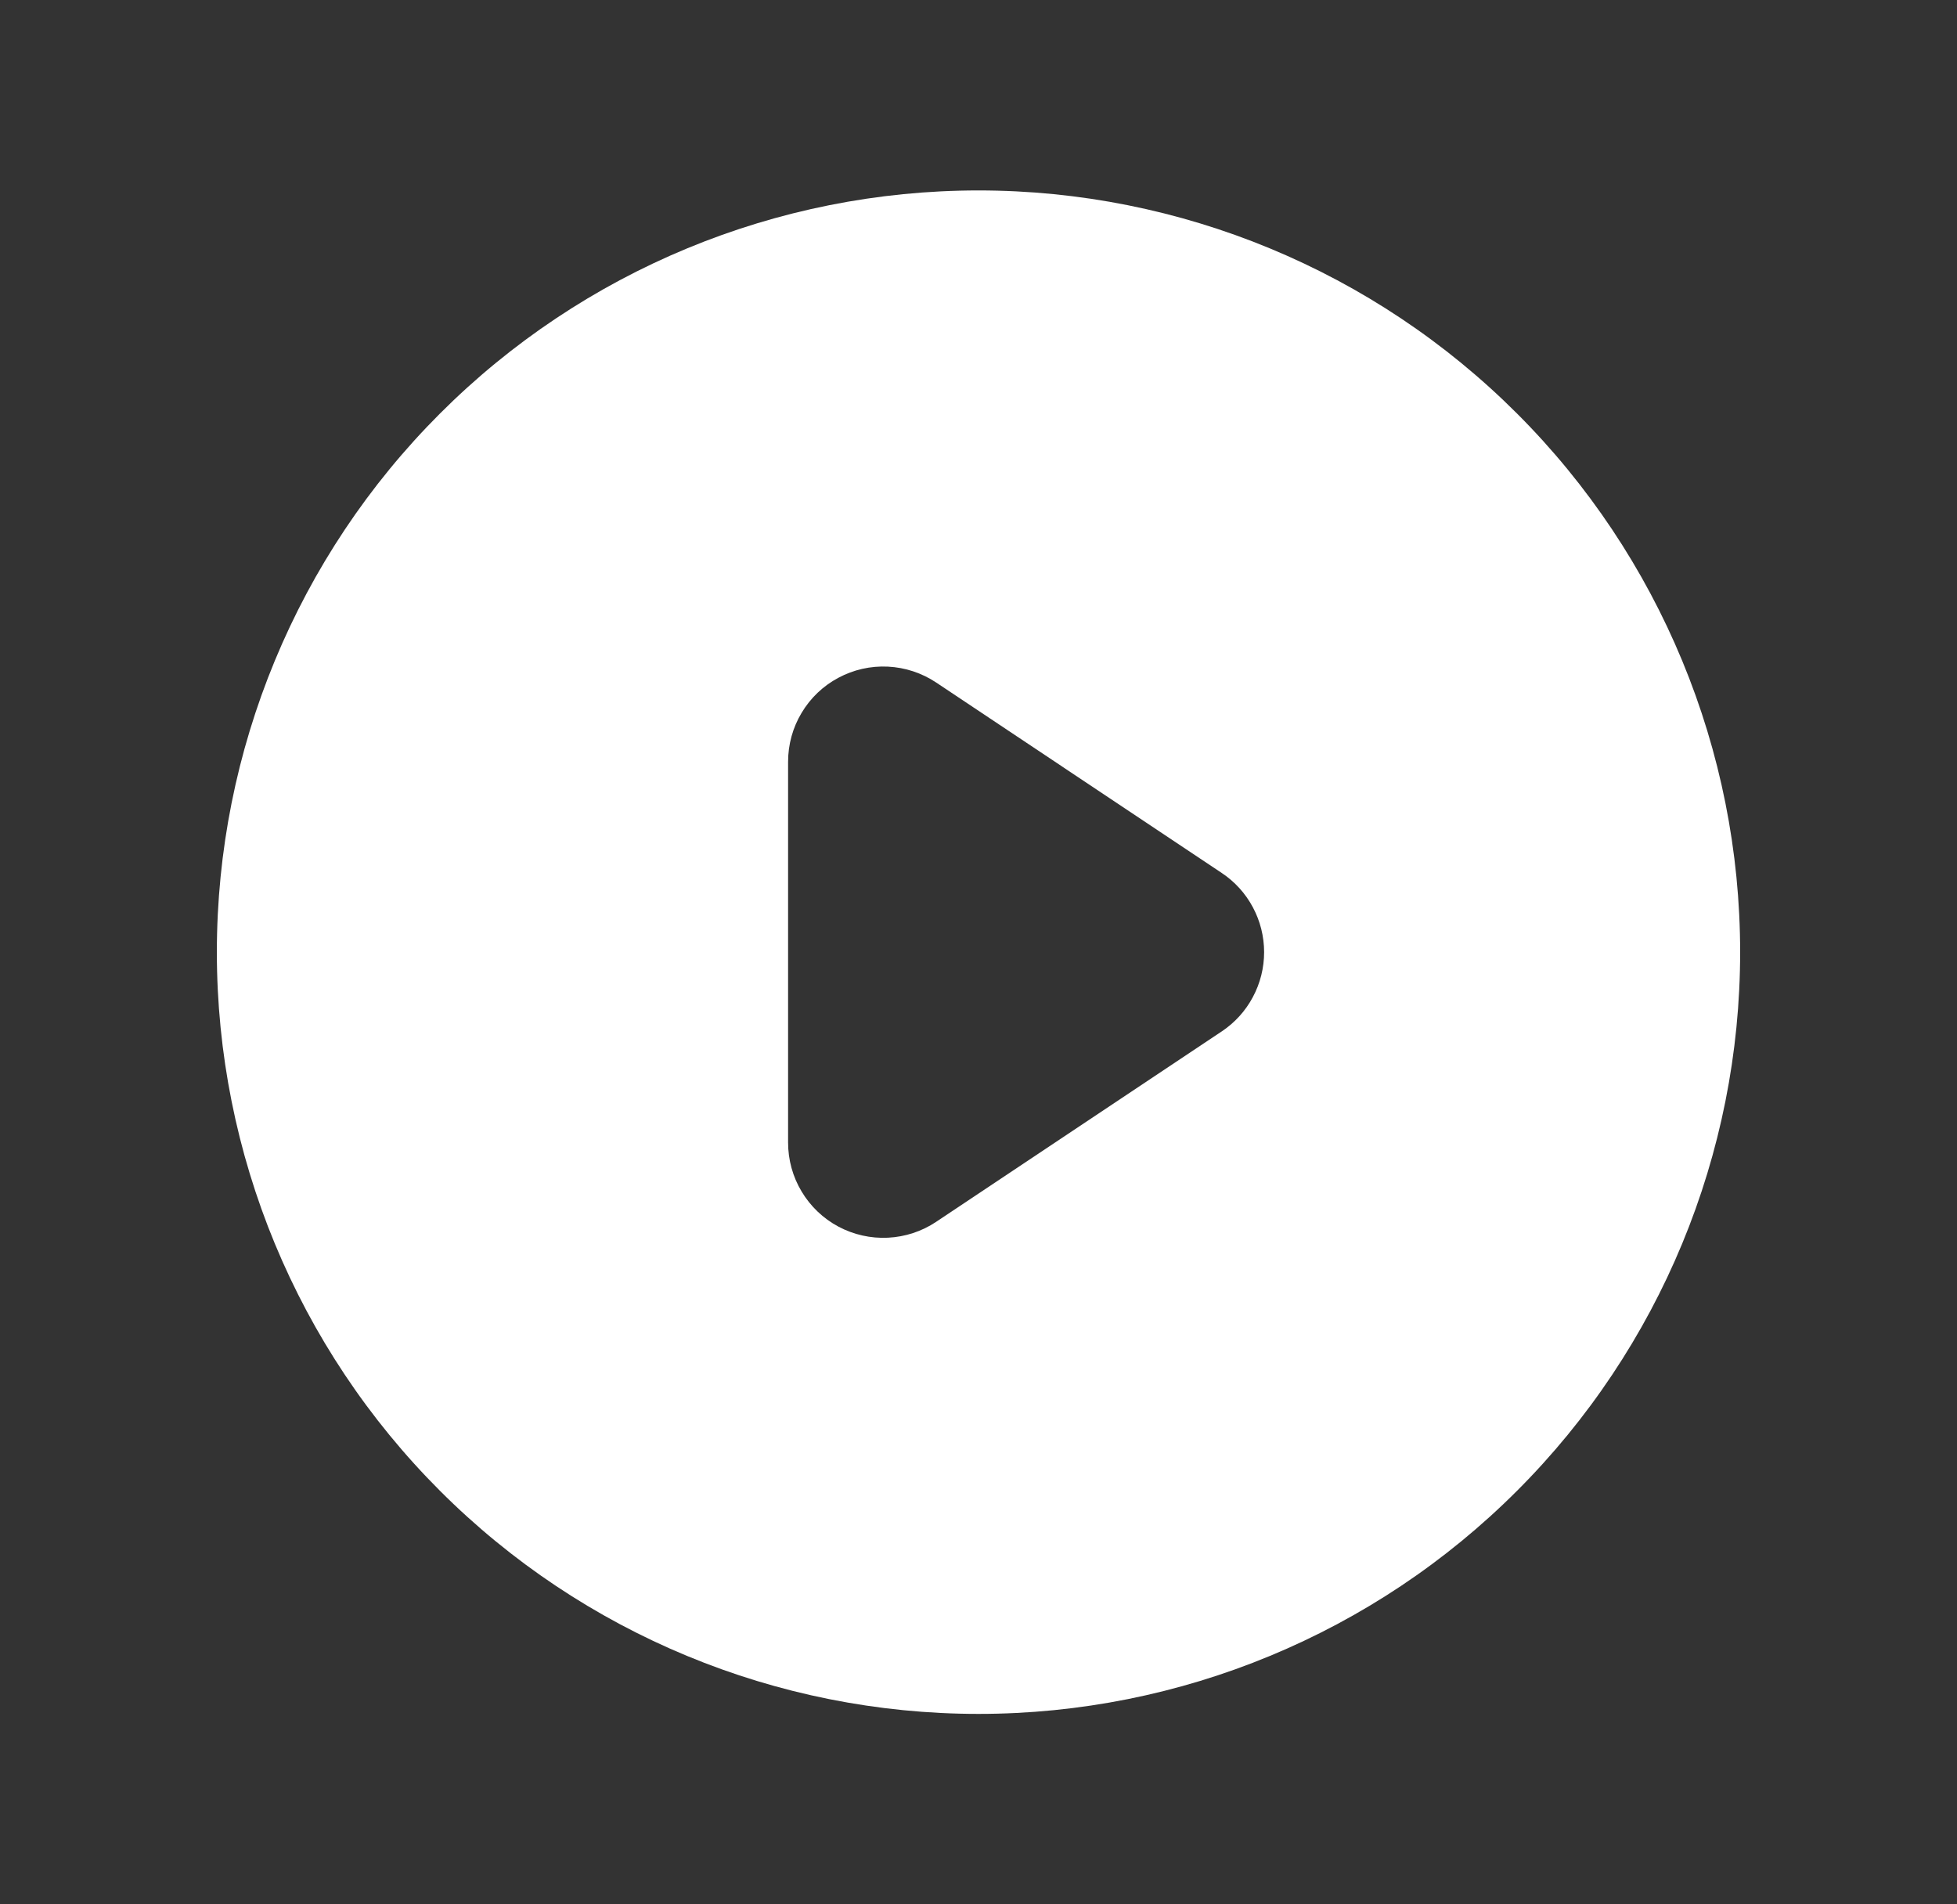 <svg width="37" height="36" viewBox="0 0 37 36" fill="none" xmlns="http://www.w3.org/2000/svg">
<rect x="0" y="0" width="37" height="36" fill="#333333" stroke="none"/>
<path fill-rule="evenodd" clip-rule="evenodd" d="M18.5 32.4C22.319 32.4 25.982 30.883 28.682 28.182C31.383 25.482 32.9 21.819 32.9 18C32.9 14.181 31.383 10.518 28.682 7.818C25.982 5.117 22.319 3.6 18.5 3.6C14.681 3.6 11.018 5.117 8.318 7.818C5.617 10.518 4.1 14.181 4.1 18C4.1 21.819 5.617 25.482 8.318 28.182C11.018 30.883 14.681 32.4 18.5 32.4ZM17.699 12.902C17.428 12.722 17.113 12.618 16.787 12.602C16.462 12.586 16.138 12.659 15.851 12.813C15.563 12.966 15.323 13.195 15.156 13.475C14.988 13.754 14.9 14.074 14.9 14.4V21.6C14.9 21.926 14.988 22.246 15.156 22.525C15.323 22.805 15.563 23.034 15.851 23.188C16.138 23.341 16.462 23.414 16.787 23.398C17.113 23.382 17.428 23.279 17.699 23.098L23.099 19.498C23.346 19.333 23.548 19.111 23.687 18.849C23.827 18.588 23.9 18.296 23.9 18C23.9 17.704 23.827 17.412 23.687 17.151C23.548 16.89 23.346 16.667 23.099 16.503L17.699 12.902Z" fill="white"/>
</svg>
